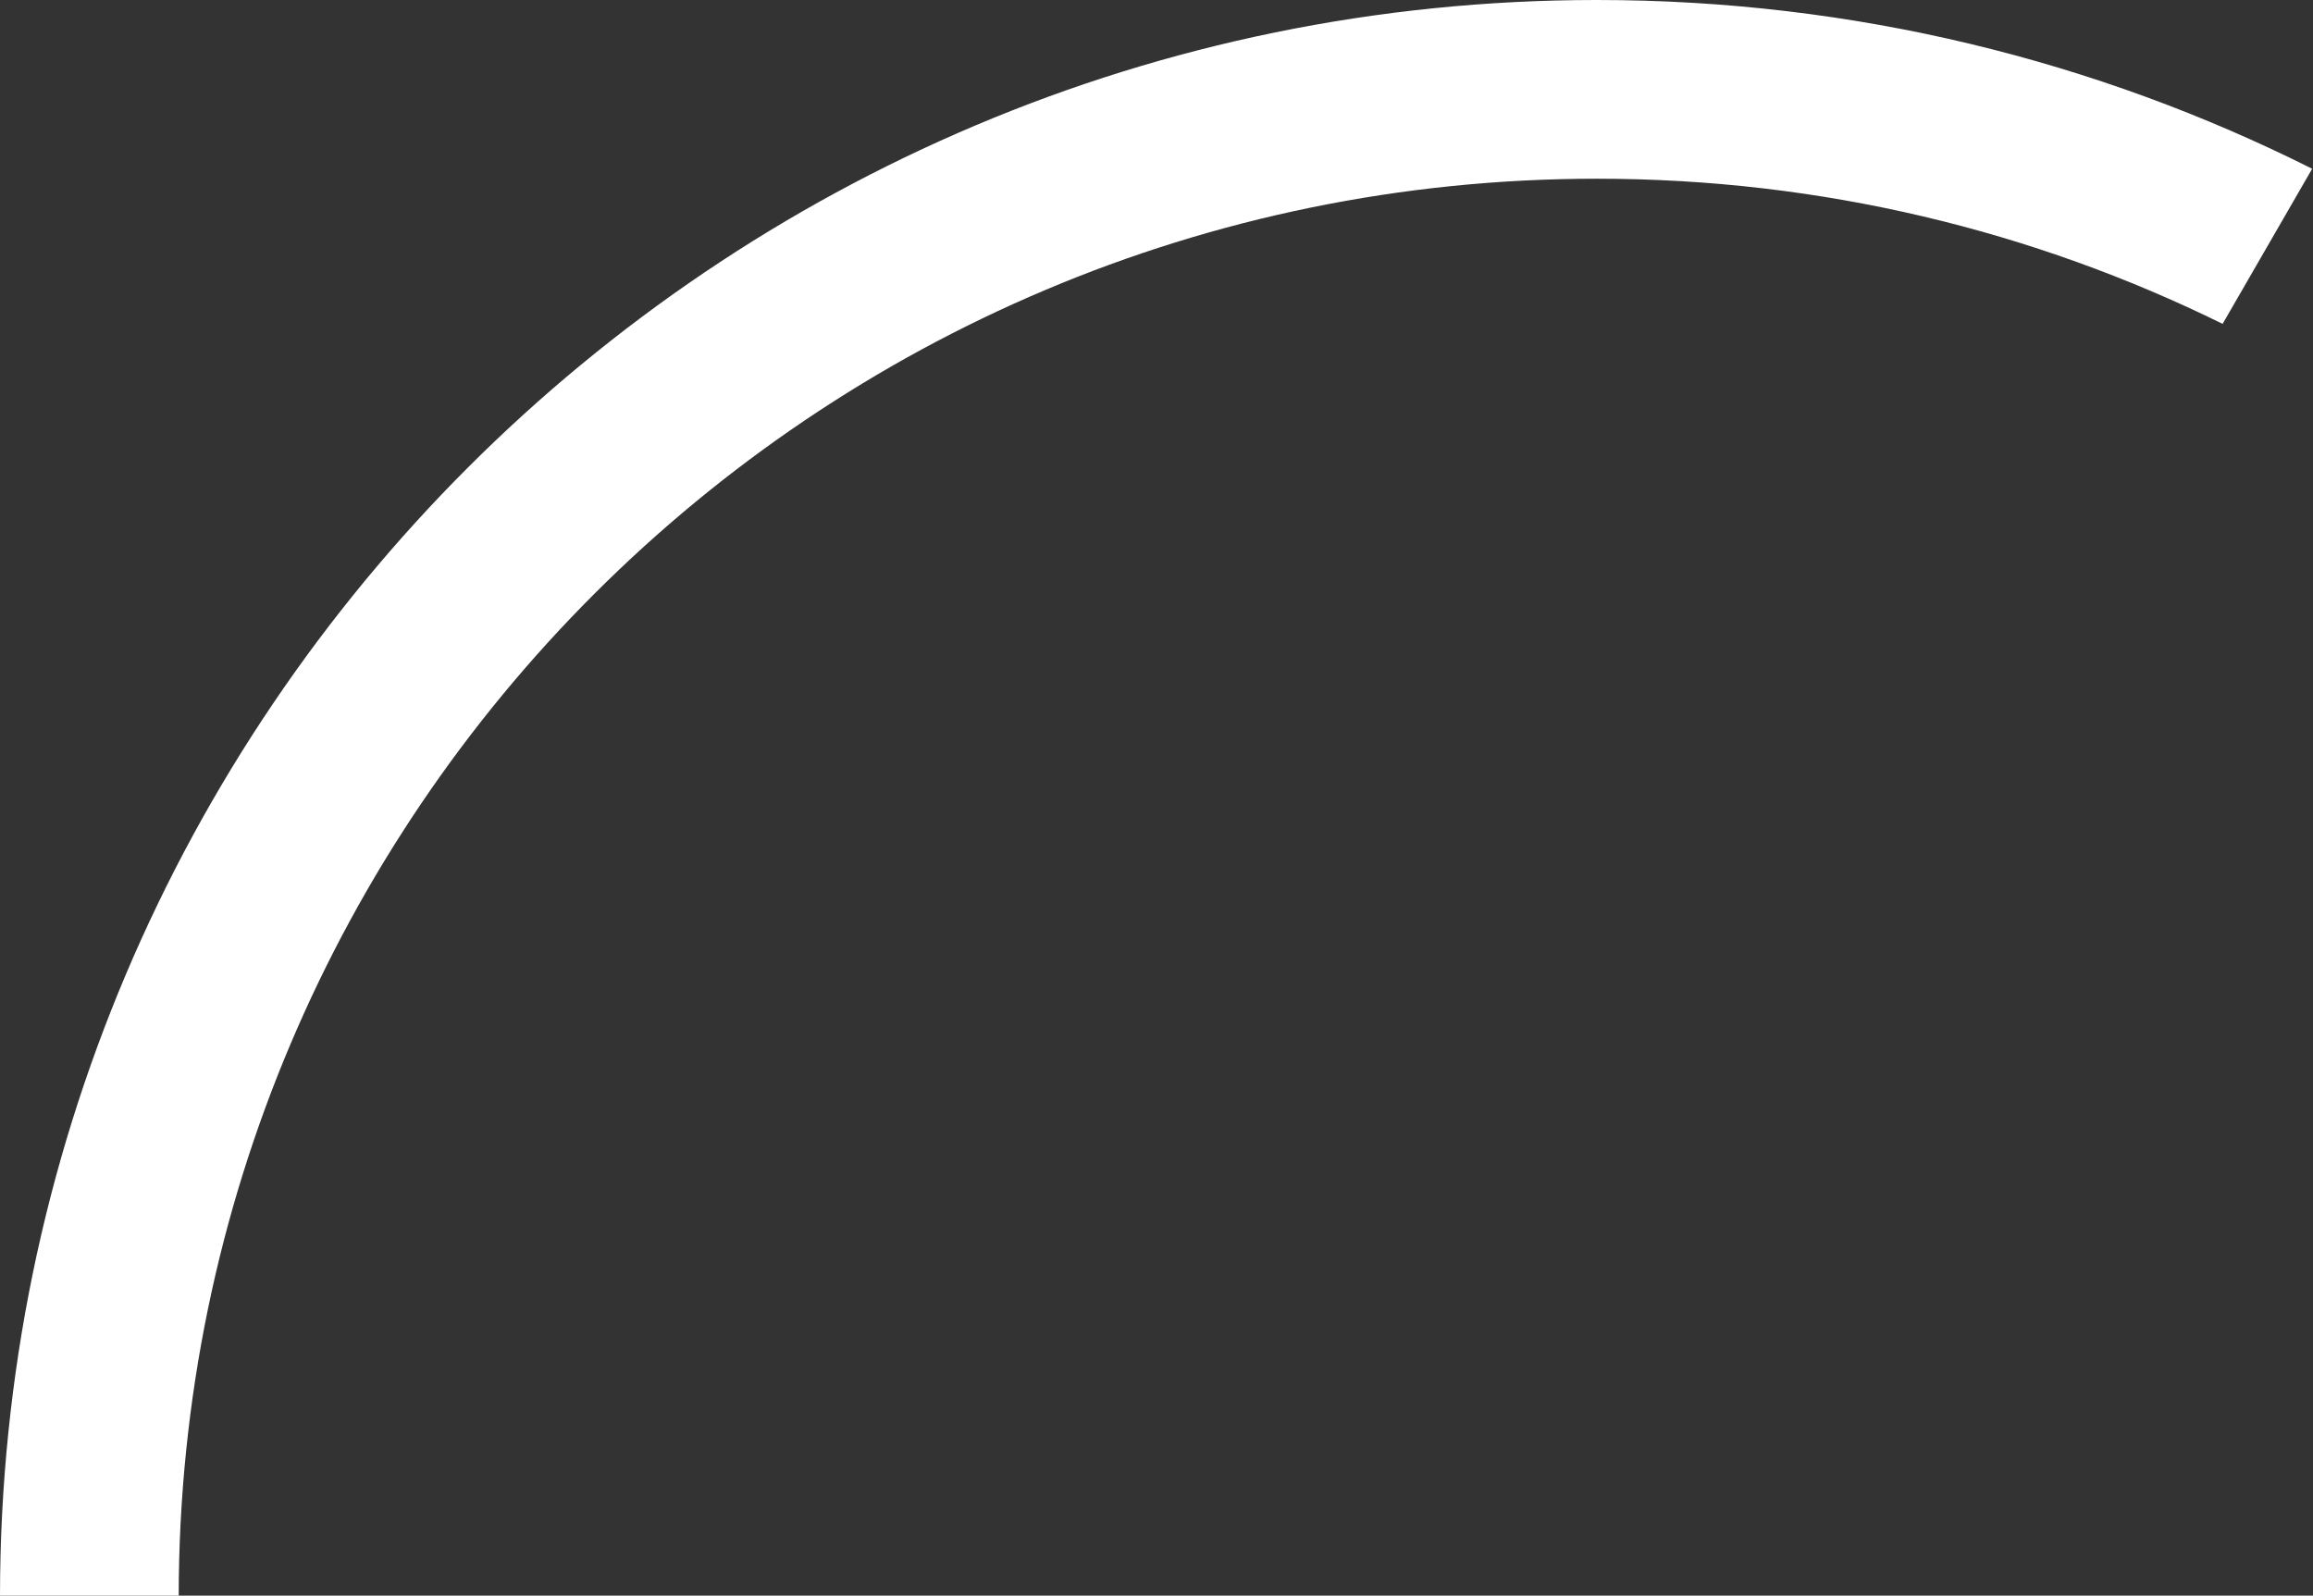 <svg width="906" height="625" viewBox="0 0 906 625" fill="none" xmlns="http://www.w3.org/2000/svg">
<rect x="0" y="0" width="906" height="625" fill="#333333" stroke="none"/>
<path fill-rule="evenodd" clip-rule="evenodd" d="M905.672 66.103C821.389 23.808 726.225 0 625.5 0C280.213 0 0.27 279.776 0 625H70C70.27 318.436 318.873 70 625.5 70C713.473 70 796.67 90.45 870.596 126.856L905.672 66.103Z" fill="white"/>
</svg>
